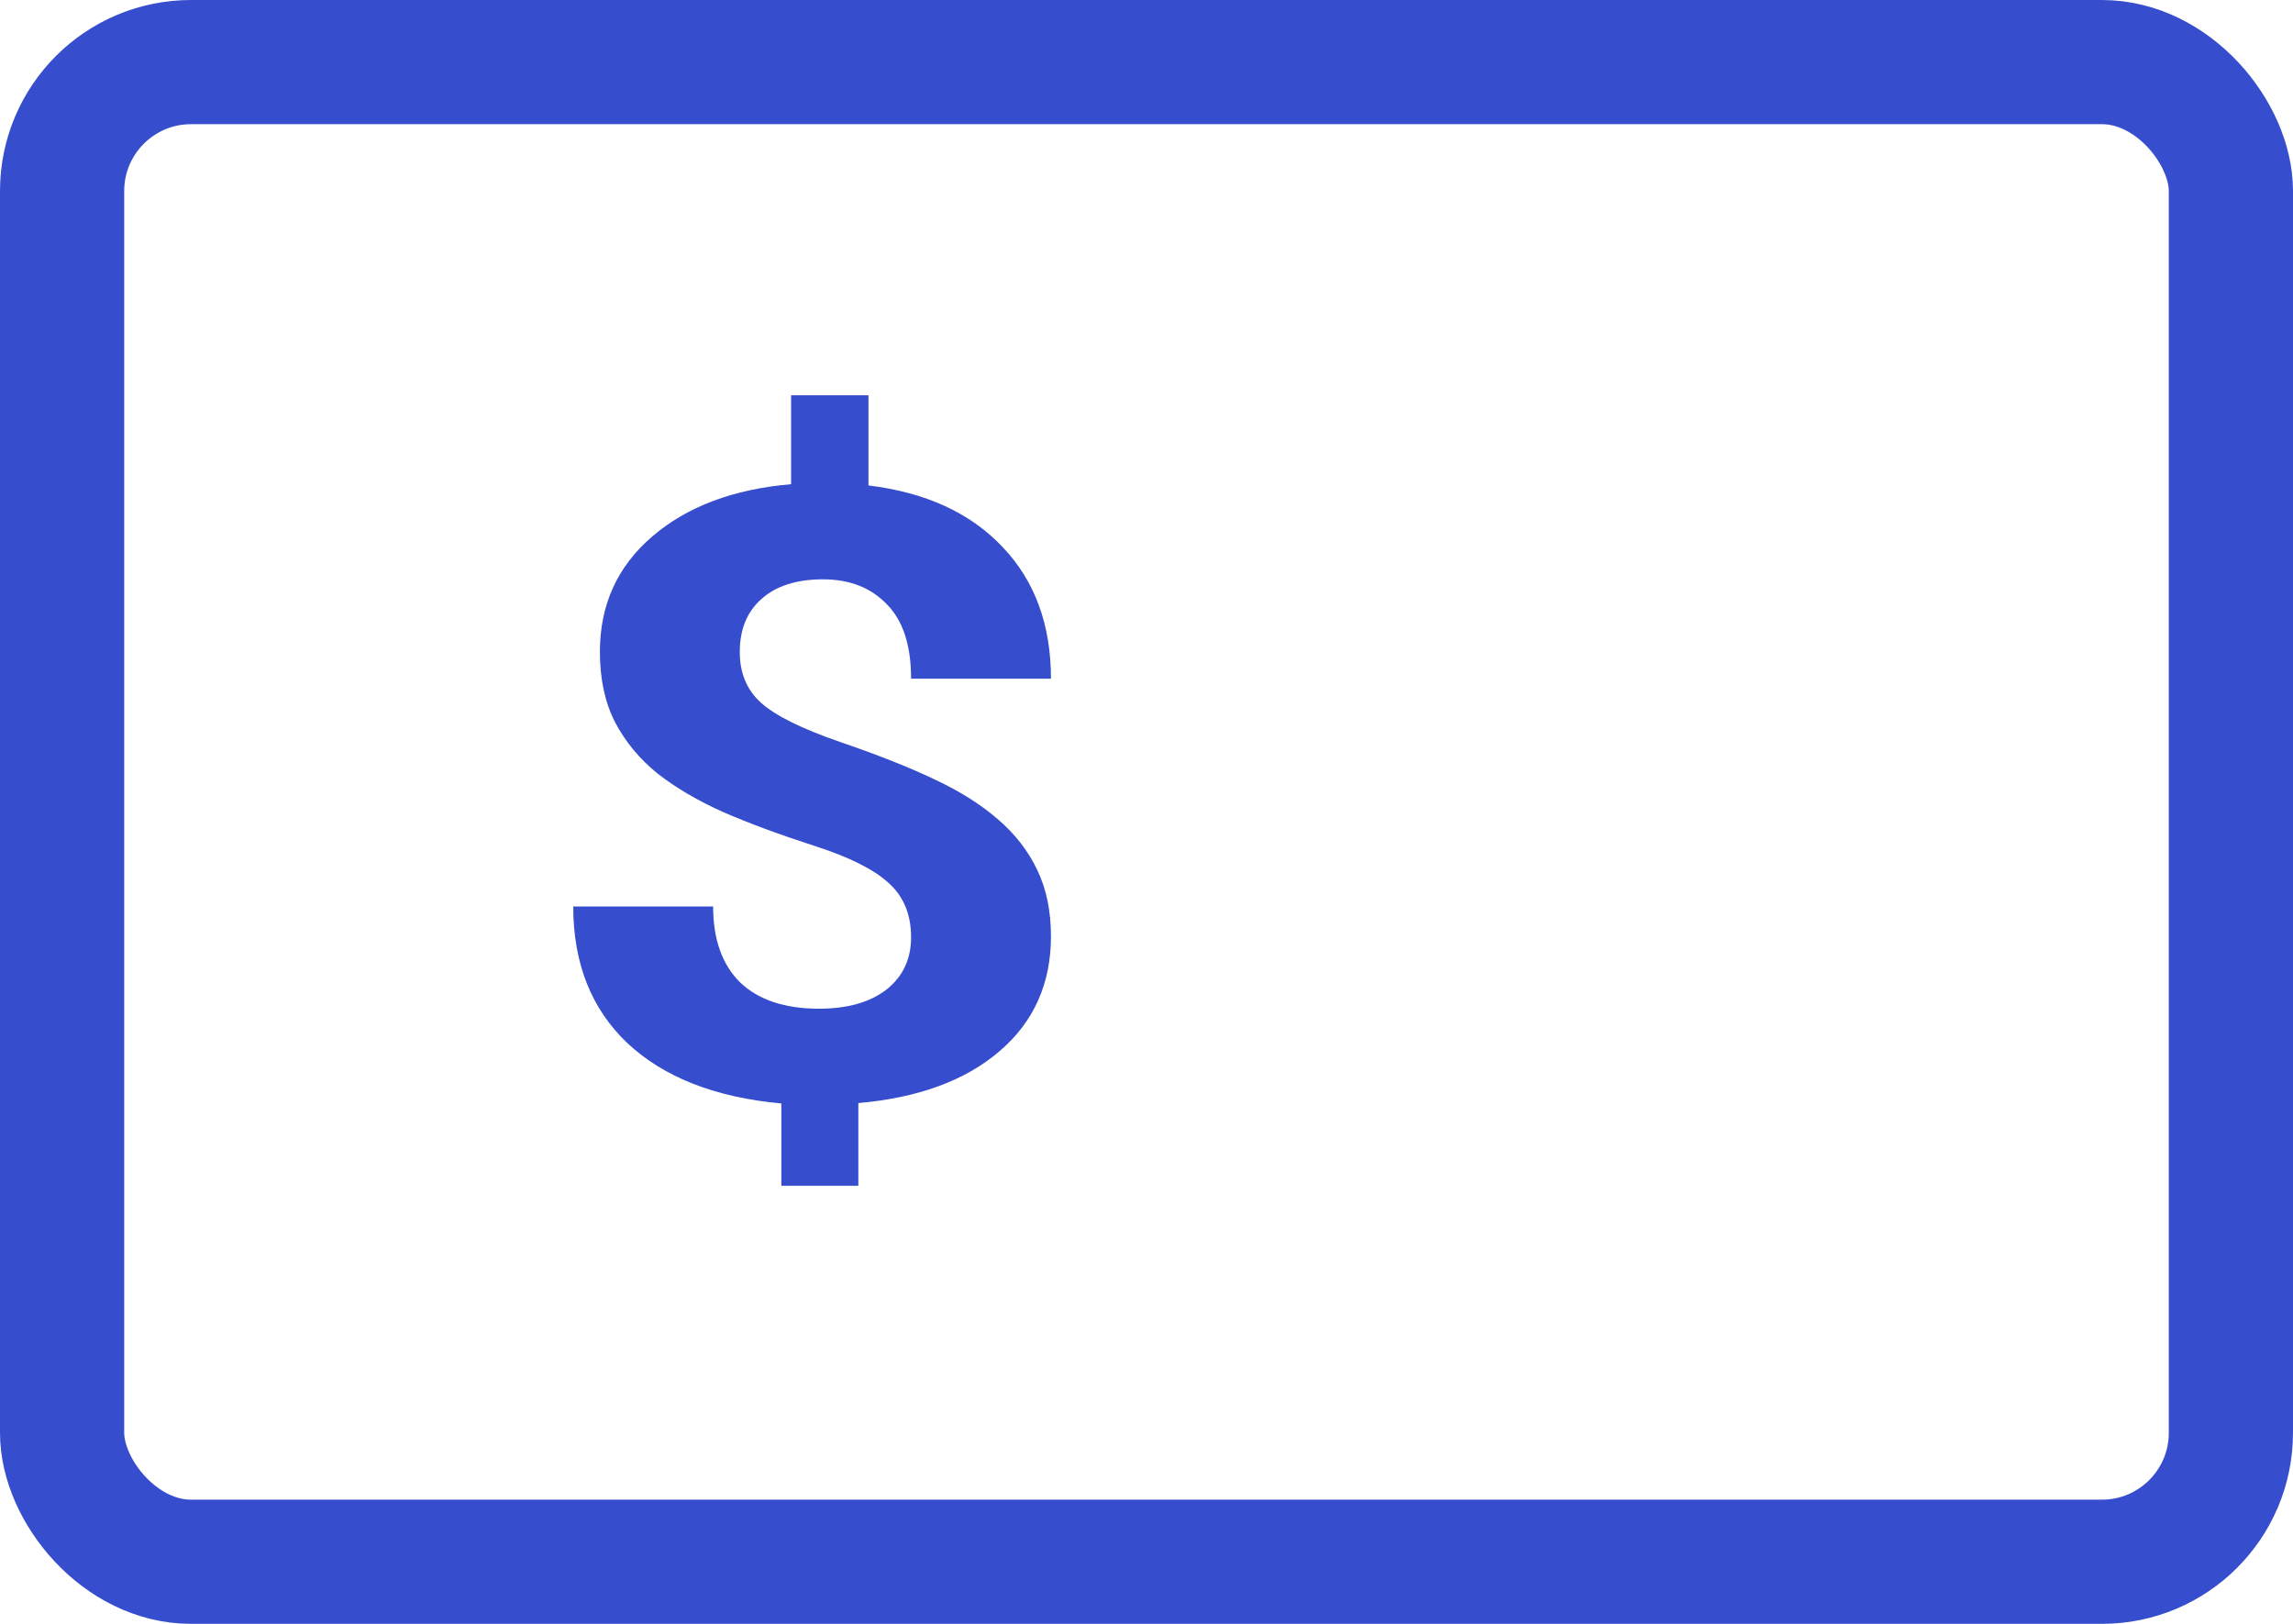 <svg width="24" height="17" viewBox="0 0 24 17" fill="none" xmlns="http://www.w3.org/2000/svg">
<rect x="0.65" y="0.65" width="22.7" height="15.7" rx="1.35" stroke="#364DCD" stroke-width="1.3"/>
<path d="M9.536 9.812C9.536 9.574 9.458 9.385 9.303 9.246C9.151 9.104 8.891 8.973 8.523 8.855C8.155 8.736 7.837 8.618 7.57 8.502C7.304 8.383 7.074 8.248 6.881 8.097C6.692 7.944 6.544 7.764 6.436 7.558C6.331 7.352 6.279 7.107 6.279 6.823C6.279 6.332 6.461 5.931 6.826 5.617C7.19 5.304 7.675 5.121 8.28 5.069V4.138H9.09V5.082C9.688 5.155 10.156 5.369 10.493 5.726C10.831 6.08 11 6.54 11 7.105H9.536C9.536 6.757 9.452 6.498 9.283 6.327C9.117 6.153 8.894 6.065 8.614 6.065C8.337 6.065 8.123 6.134 7.971 6.27C7.819 6.403 7.743 6.589 7.743 6.827C7.743 7.047 7.817 7.224 7.966 7.358C8.114 7.491 8.389 7.628 8.791 7.767C9.197 7.906 9.529 8.038 9.789 8.163C10.049 8.285 10.269 8.424 10.448 8.58C10.627 8.734 10.764 8.911 10.858 9.111C10.953 9.309 11 9.539 11 9.803C11 10.296 10.821 10.697 10.463 11.004C10.105 11.312 9.612 11.493 8.984 11.548V12.414H8.178V11.552C7.486 11.489 6.949 11.278 6.567 10.921C6.189 10.562 6 10.085 6 9.49H7.464C7.464 9.835 7.559 10.1 7.748 10.286C7.94 10.469 8.215 10.56 8.573 10.56C8.871 10.56 9.105 10.493 9.278 10.36C9.45 10.224 9.536 10.041 9.536 9.812Z" fill="#364DCD"/>
</svg>
